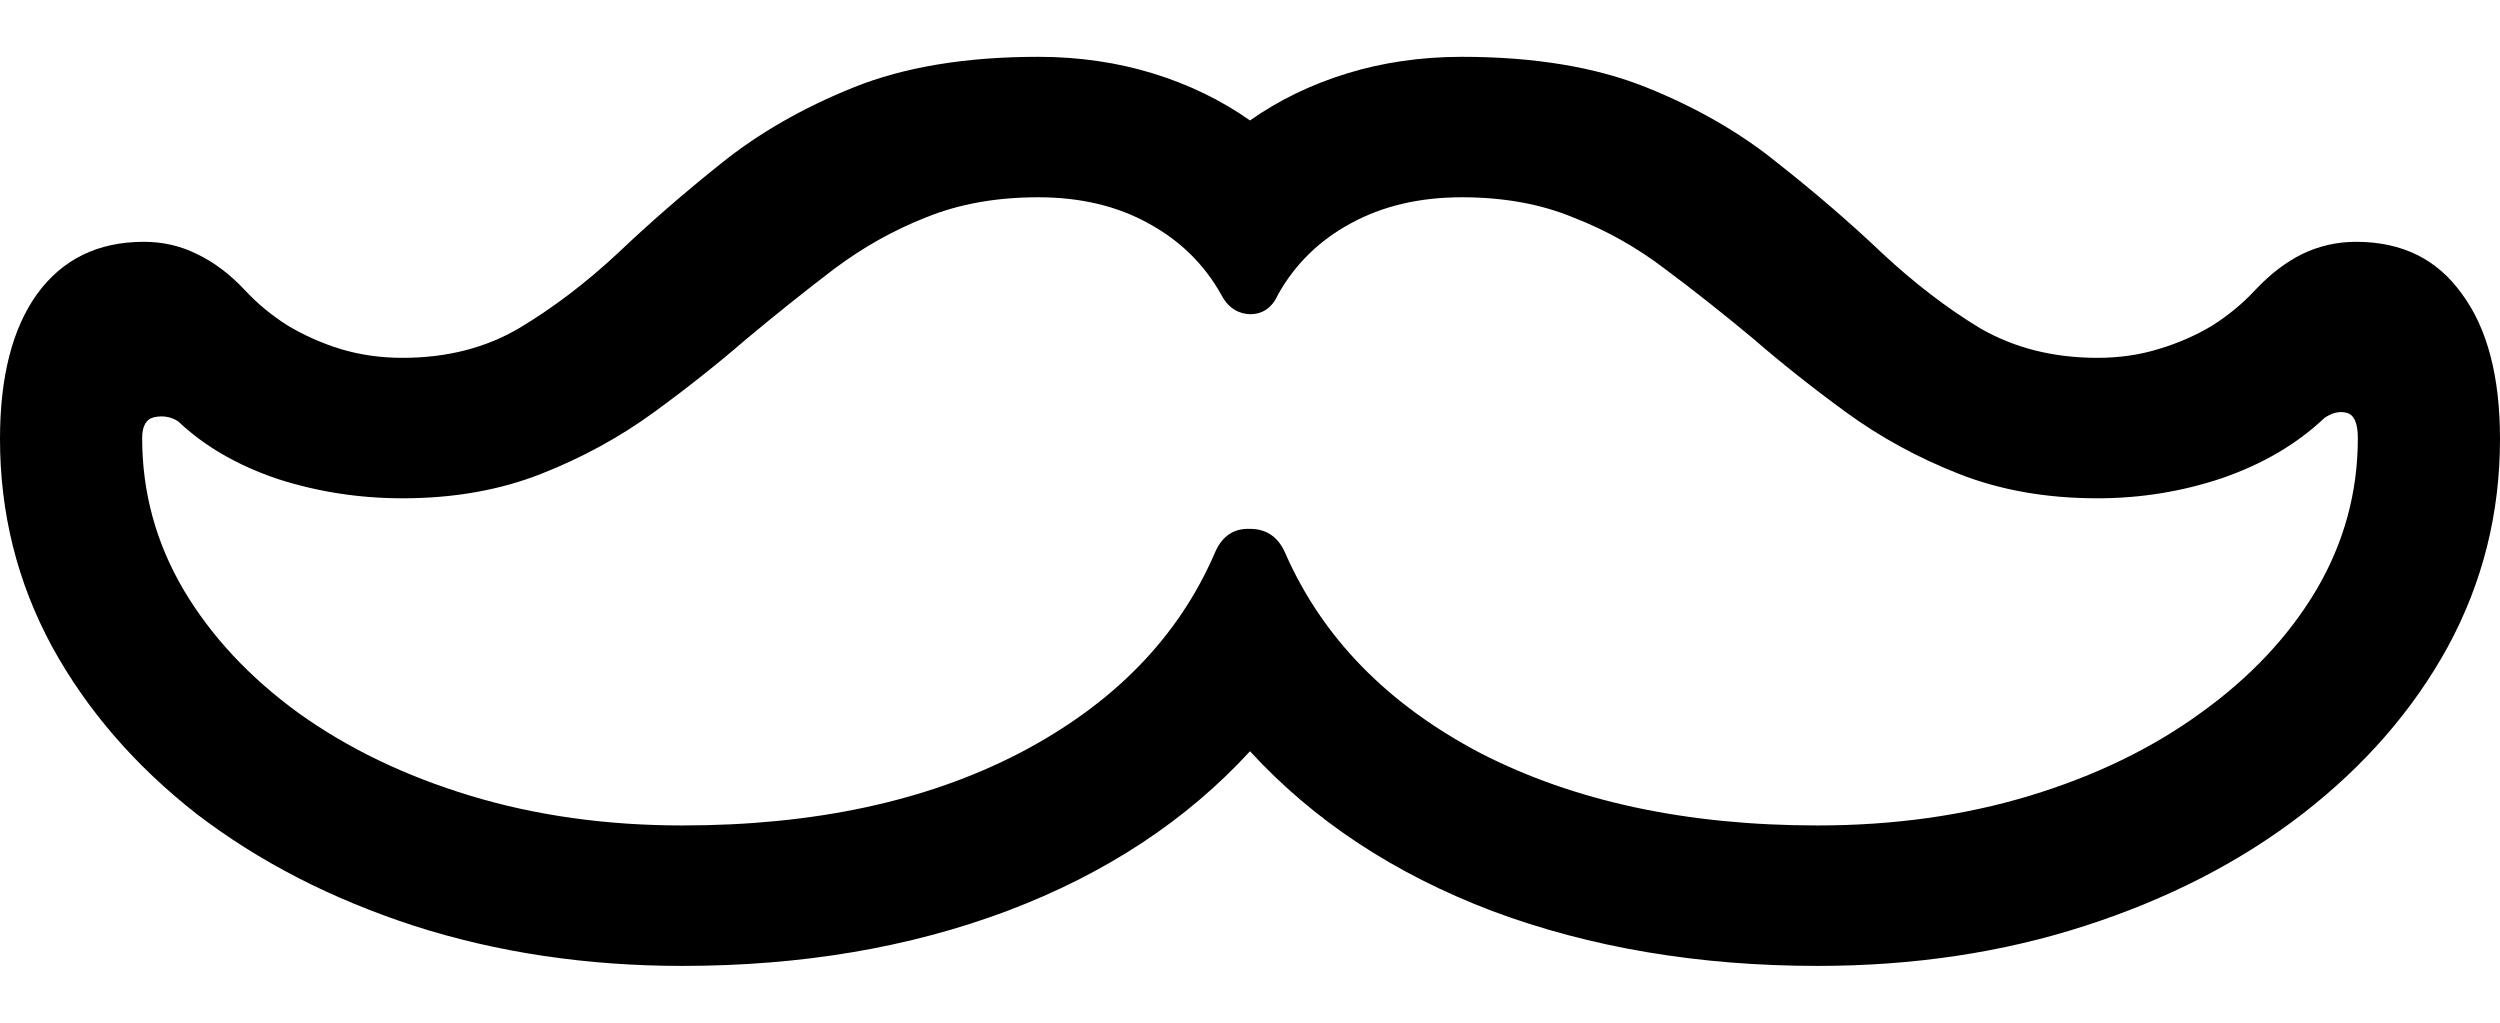 <svg color="rgb(0, 0, 0)" viewBox="0 0 22 9" fill="none">
	<path
		d="M6.005 8.5C7.051 8.5 8.004 8.339 8.864 8.016C9.729 7.689 10.441 7.22 11 6.611C11.559 7.22 12.269 7.689 13.129 8.016C13.993 8.339 14.949 8.5 15.995 8.5C16.839 8.5 17.624 8.382 18.349 8.147C19.079 7.911 19.716 7.584 20.26 7.164C20.809 6.739 21.236 6.248 21.542 5.69C21.847 5.127 22 4.518 22 3.863C22 3.315 21.889 2.89 21.666 2.588C21.448 2.281 21.138 2.128 20.734 2.128C20.568 2.128 20.41 2.163 20.26 2.235C20.115 2.307 19.978 2.412 19.848 2.55C19.739 2.668 19.613 2.773 19.468 2.865C19.323 2.952 19.165 3.021 18.994 3.072C18.828 3.123 18.649 3.149 18.458 3.149C18.069 3.149 17.725 3.062 17.424 2.888C17.129 2.709 16.842 2.488 16.562 2.227C16.282 1.961 15.977 1.698 15.646 1.437C15.319 1.171 14.933 0.948 14.488 0.769C14.043 0.59 13.501 0.5 12.864 0.5C12.507 0.5 12.17 0.549 11.854 0.646C11.539 0.743 11.254 0.881 11 1.06C10.746 0.881 10.461 0.743 10.146 0.646C9.83 0.549 9.493 0.5 9.136 0.5C8.499 0.5 7.957 0.59 7.512 0.769C7.067 0.948 6.678 1.171 6.347 1.437C6.02 1.698 5.718 1.961 5.438 2.227C5.158 2.488 4.868 2.709 4.568 2.888C4.273 3.062 3.931 3.149 3.542 3.149C3.351 3.149 3.169 3.123 2.999 3.072C2.833 3.021 2.678 2.952 2.532 2.865C2.387 2.773 2.261 2.668 2.152 2.55C2.022 2.412 1.883 2.307 1.732 2.235C1.587 2.163 1.432 2.128 1.266 2.128C0.862 2.128 0.549 2.281 0.326 2.588C0.109 2.89 0 3.315 0 3.863C0 4.518 0.153 5.127 0.458 5.69C0.764 6.248 1.189 6.739 1.732 7.164C2.281 7.584 2.918 7.911 3.643 8.147C4.374 8.382 5.161 8.5 6.005 8.5ZM6.005 7.264C5.337 7.264 4.715 7.177 4.141 7.003C3.566 6.829 3.061 6.586 2.626 6.274C2.196 5.961 1.859 5.6 1.616 5.191C1.372 4.776 1.251 4.331 1.251 3.855C1.251 3.748 1.287 3.686 1.359 3.671C1.437 3.655 1.507 3.668 1.569 3.709C1.802 3.929 2.095 4.098 2.447 4.216C2.799 4.329 3.164 4.385 3.542 4.385C3.993 4.385 4.399 4.313 4.762 4.17C5.125 4.027 5.453 3.847 5.749 3.632C6.044 3.417 6.318 3.2 6.572 2.98C6.836 2.76 7.093 2.555 7.341 2.366C7.595 2.176 7.864 2.025 8.149 1.913C8.439 1.795 8.768 1.736 9.136 1.736C9.508 1.736 9.832 1.813 10.107 1.966C10.381 2.115 10.594 2.322 10.744 2.588C10.801 2.701 10.886 2.76 11 2.765C11.114 2.765 11.197 2.706 11.249 2.588C11.399 2.322 11.611 2.115 11.886 1.966C12.165 1.813 12.492 1.736 12.864 1.736C13.232 1.736 13.558 1.795 13.843 1.913C14.133 2.025 14.402 2.176 14.651 2.366C14.905 2.555 15.164 2.76 15.428 2.98C15.682 3.2 15.956 3.417 16.251 3.632C16.547 3.847 16.875 4.027 17.238 4.17C17.601 4.313 18.007 4.385 18.458 4.385C18.836 4.385 19.201 4.326 19.553 4.208C19.91 4.085 20.211 3.909 20.454 3.679C20.521 3.632 20.586 3.617 20.648 3.632C20.716 3.648 20.749 3.722 20.749 3.855C20.749 4.331 20.628 4.776 20.384 5.191C20.141 5.6 19.802 5.961 19.366 6.274C18.937 6.586 18.434 6.829 17.86 7.003C17.285 7.177 16.663 7.264 15.995 7.264C14.84 7.264 13.851 7.051 13.027 6.627C12.209 6.197 11.637 5.611 11.311 4.869C11.249 4.725 11.145 4.654 11 4.654C10.855 4.648 10.751 4.72 10.689 4.869C10.368 5.611 9.796 6.197 8.972 6.627C8.154 7.051 7.165 7.264 6.005 7.264Z"
		fill="currentColor"
	/>
</svg>

